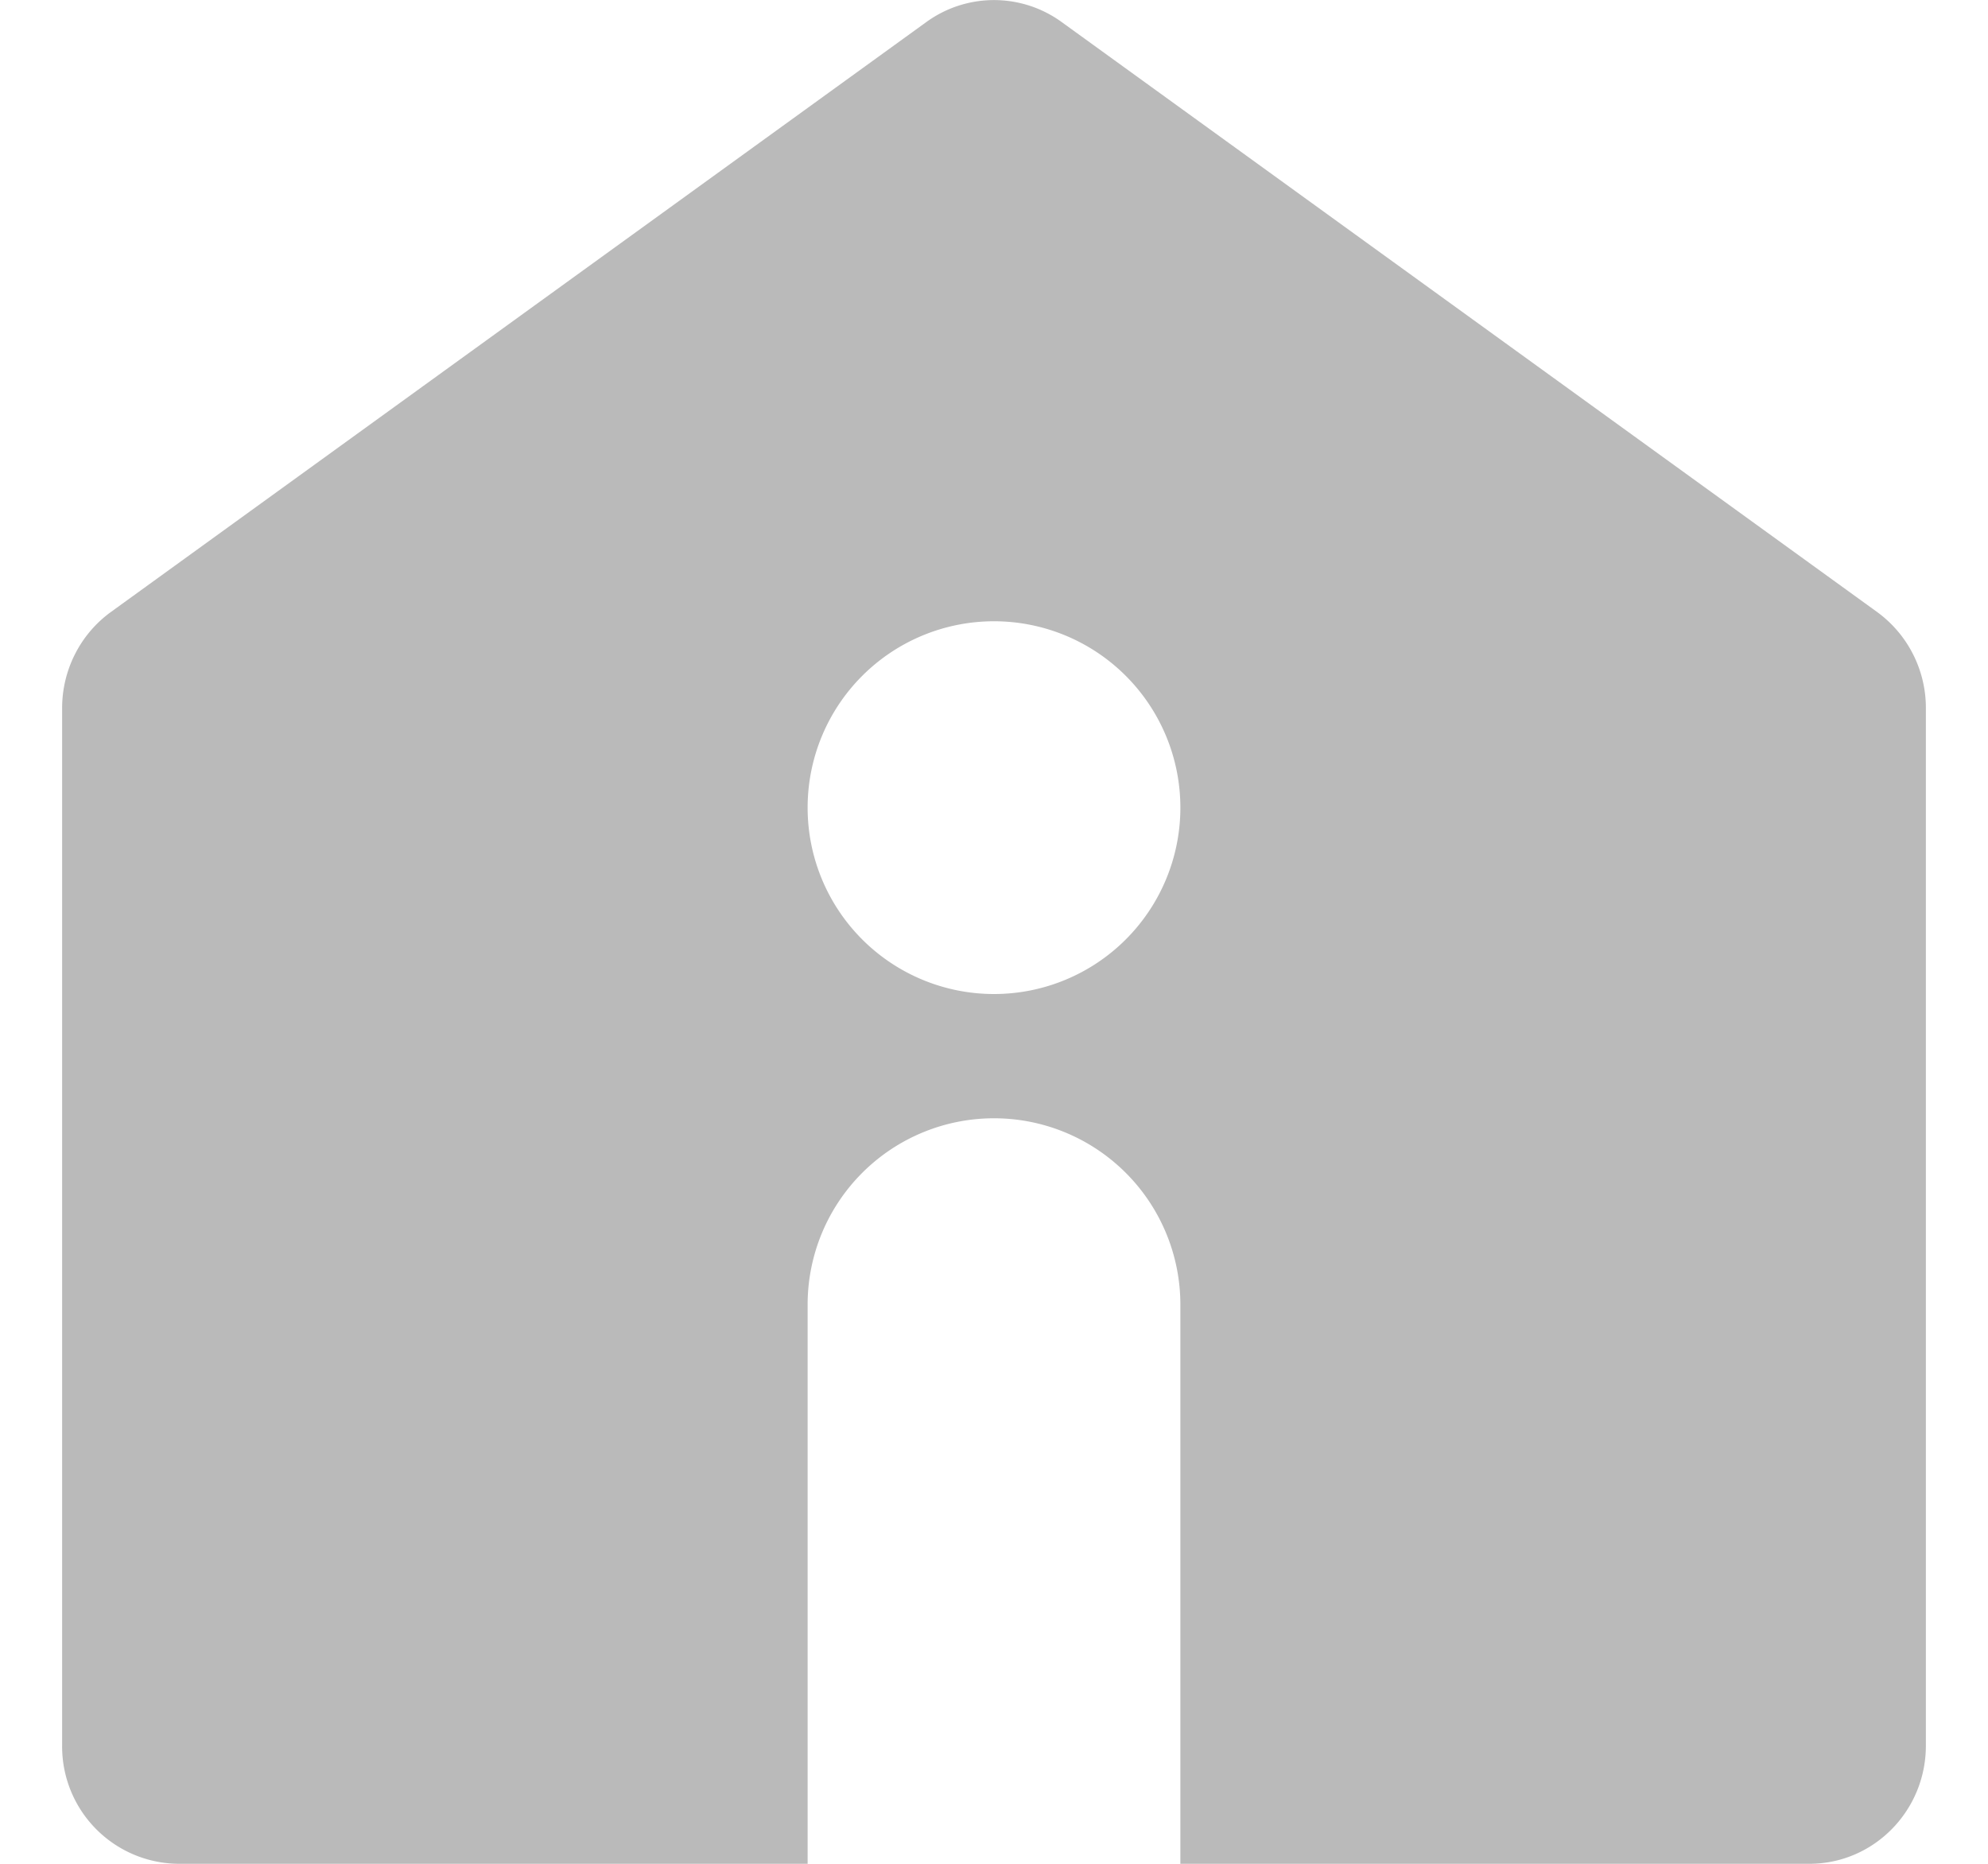 <svg xmlns="http://www.w3.org/2000/svg" xmlns:xlink="http://www.w3.org/1999/xlink" width="16" height="15" viewBox="0 0 16 15">
    <defs>
        <path id="a" d="M10.5 17v-4.5a1.5 1.5 0 0 0-3 0V17H2.437a.944.944 0 0 1-.937-.951v-8.35c0-.307.146-.595.393-.774l6.563-4.748a.927.927 0 0 1 1.088 0l6.563 4.748a.955.955 0 0 1 .393.774v8.35c0 .525-.42.951-.938.951H10.5zM9 10a1.5 1.5 0 1 0 0-3 1.5 1.5 0 0 0 0 3z"/>
    </defs>
    <use fill="#BABABA" fill-rule="evenodd" transform="translate(-1 -2)" xlink:href="#a"/>
</svg>
